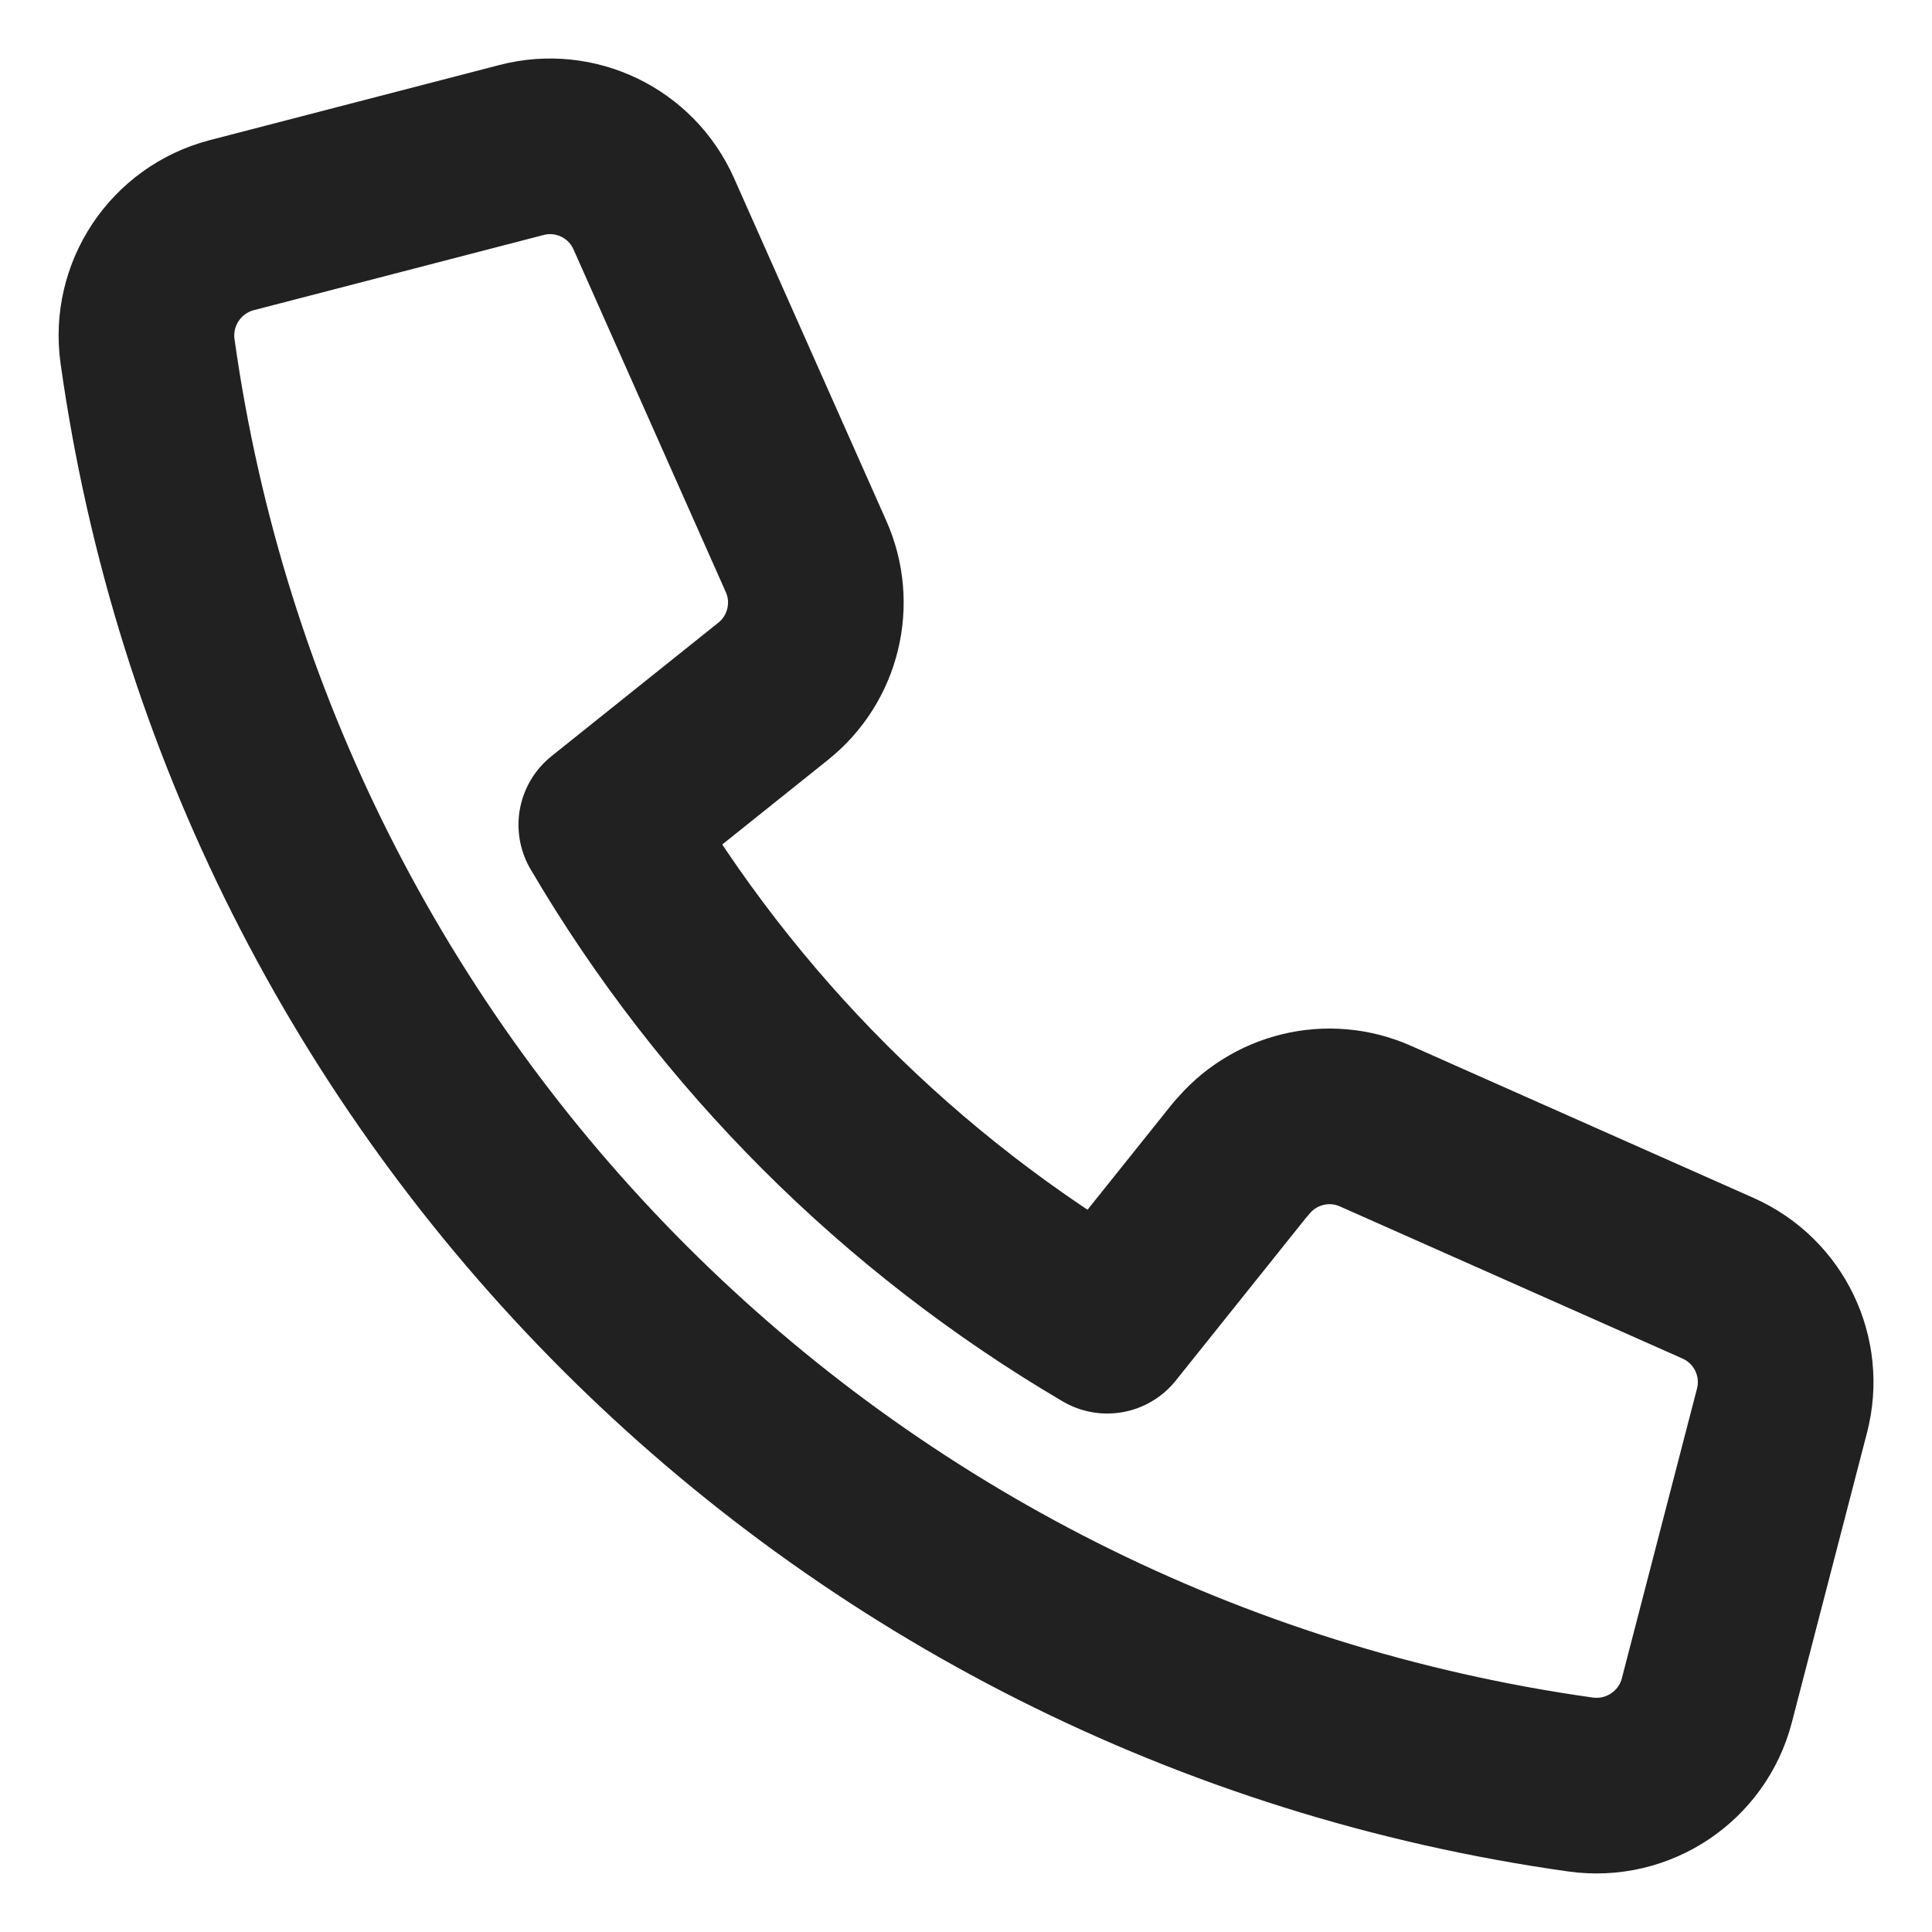 <svg width="22" height="22" viewBox="0 0 22 22" fill="none" xmlns="http://www.w3.org/2000/svg">
<path d="M14.129 13.195L12.608 15.096C10.252 13.711 8.288 11.748 6.904 9.392L8.805 7.871C9.264 7.504 9.417 6.873 9.179 6.337L7.445 2.435C7.188 1.856 6.551 1.549 5.939 1.708L2.639 2.564C2.001 2.731 1.589 3.348 1.68 4C2.869 12.472 9.528 19.131 18.001 20.321C18.653 20.411 19.271 19.999 19.436 19.363L20.292 16.063C20.451 15.451 20.144 14.815 19.567 14.557L15.664 12.824C15.128 12.585 14.499 12.739 14.131 13.196L14.129 13.195Z" stroke="#212121" stroke-width="2" stroke-linecap="round" stroke-linejoin="round"/>
</svg>
